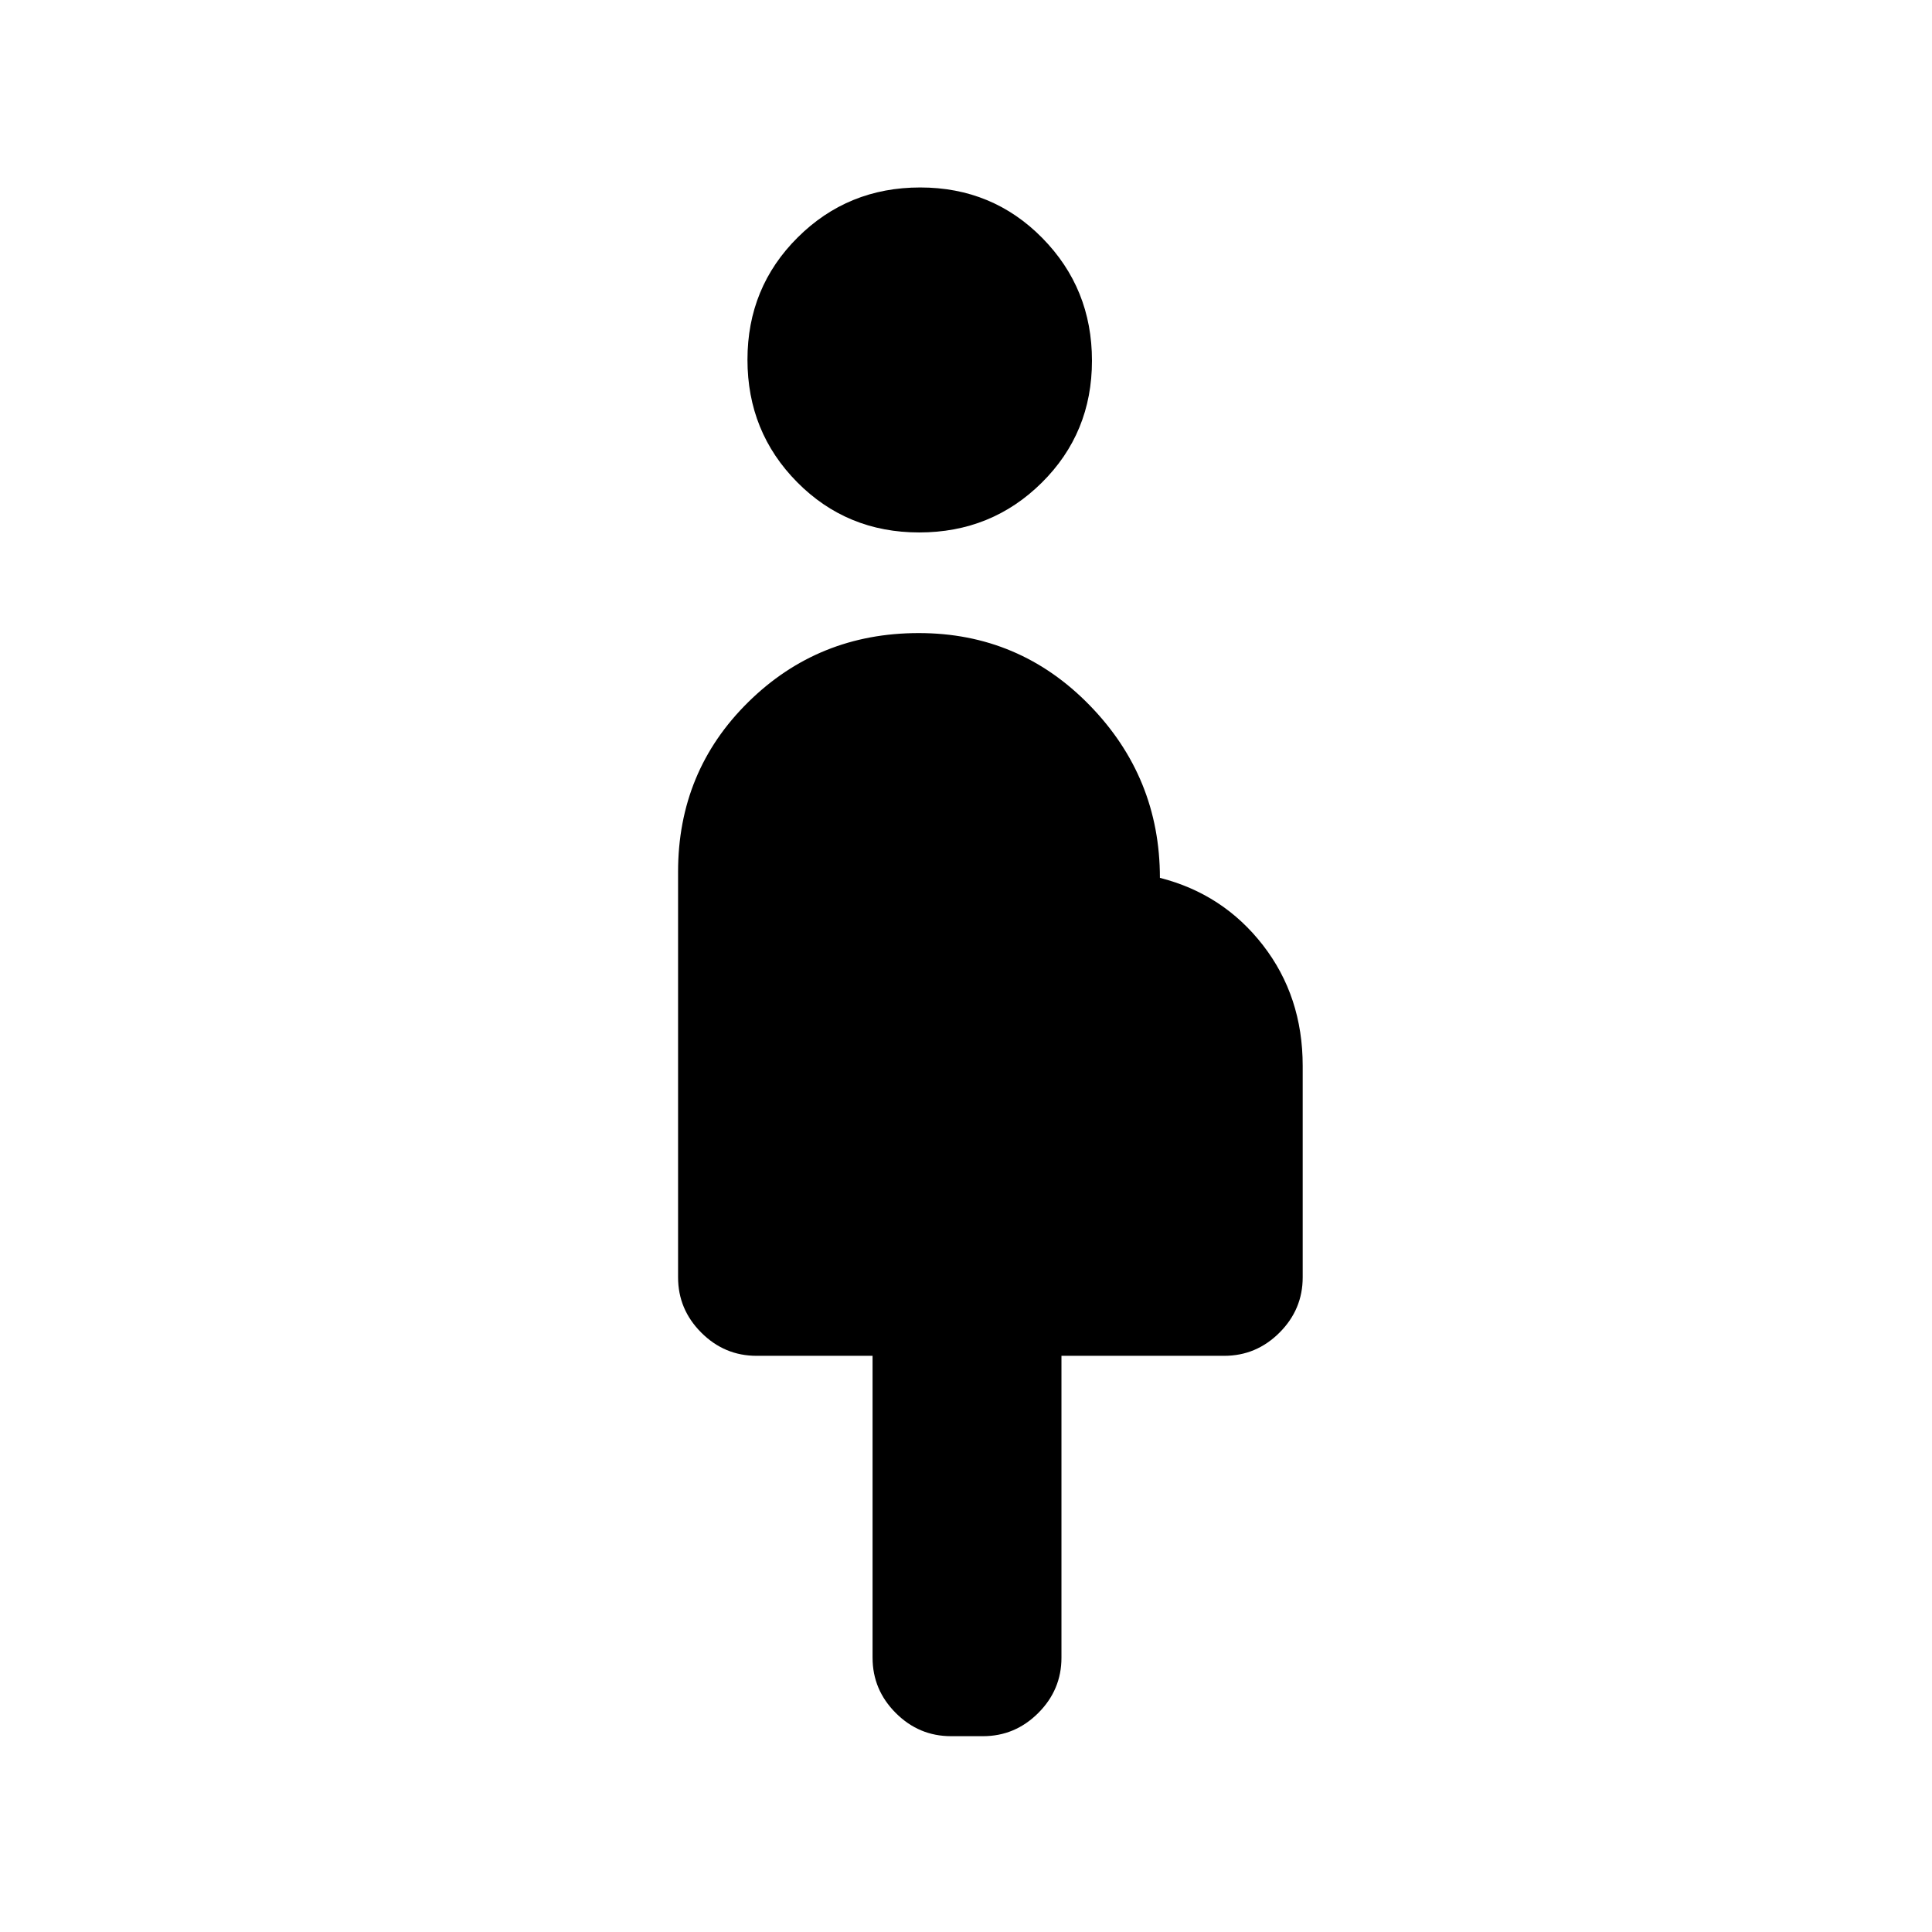 <svg xmlns="http://www.w3.org/2000/svg" height="20" viewBox="0 -960 960 960" width="20"><path d="M433.57-136.3v-150h-57.64q-15.95 0-27.47-11.53-11.53-11.52-11.53-27.47v-201.5q0-49.94 34.83-84.29 34.83-34.34 84.76-34.34 49.94 0 84.88 35.84 34.95 35.85 34.95 85.79 31.45 8 51.2 33.46 19.75 25.47 19.75 59.93v105.11q0 15.95-11.52 27.47-11.52 11.53-27.48 11.53h-80.87v150q0 15.95-11.52 27.47-11.52 11.53-27.48 11.53h-15.86q-15.96 0-27.48-11.53-11.52-11.52-11.52-27.47Zm23.18-559.13q-35.92 0-60.63-24.96-24.71-24.95-24.71-60.88 0-35.93 24.96-60.75 24.95-24.83 60.88-24.83 35.92 0 60.63 25.08 24.71 25.07 24.71 61 0 35.92-24.96 60.63-24.95 24.71-60.88 24.71Z"/></svg>